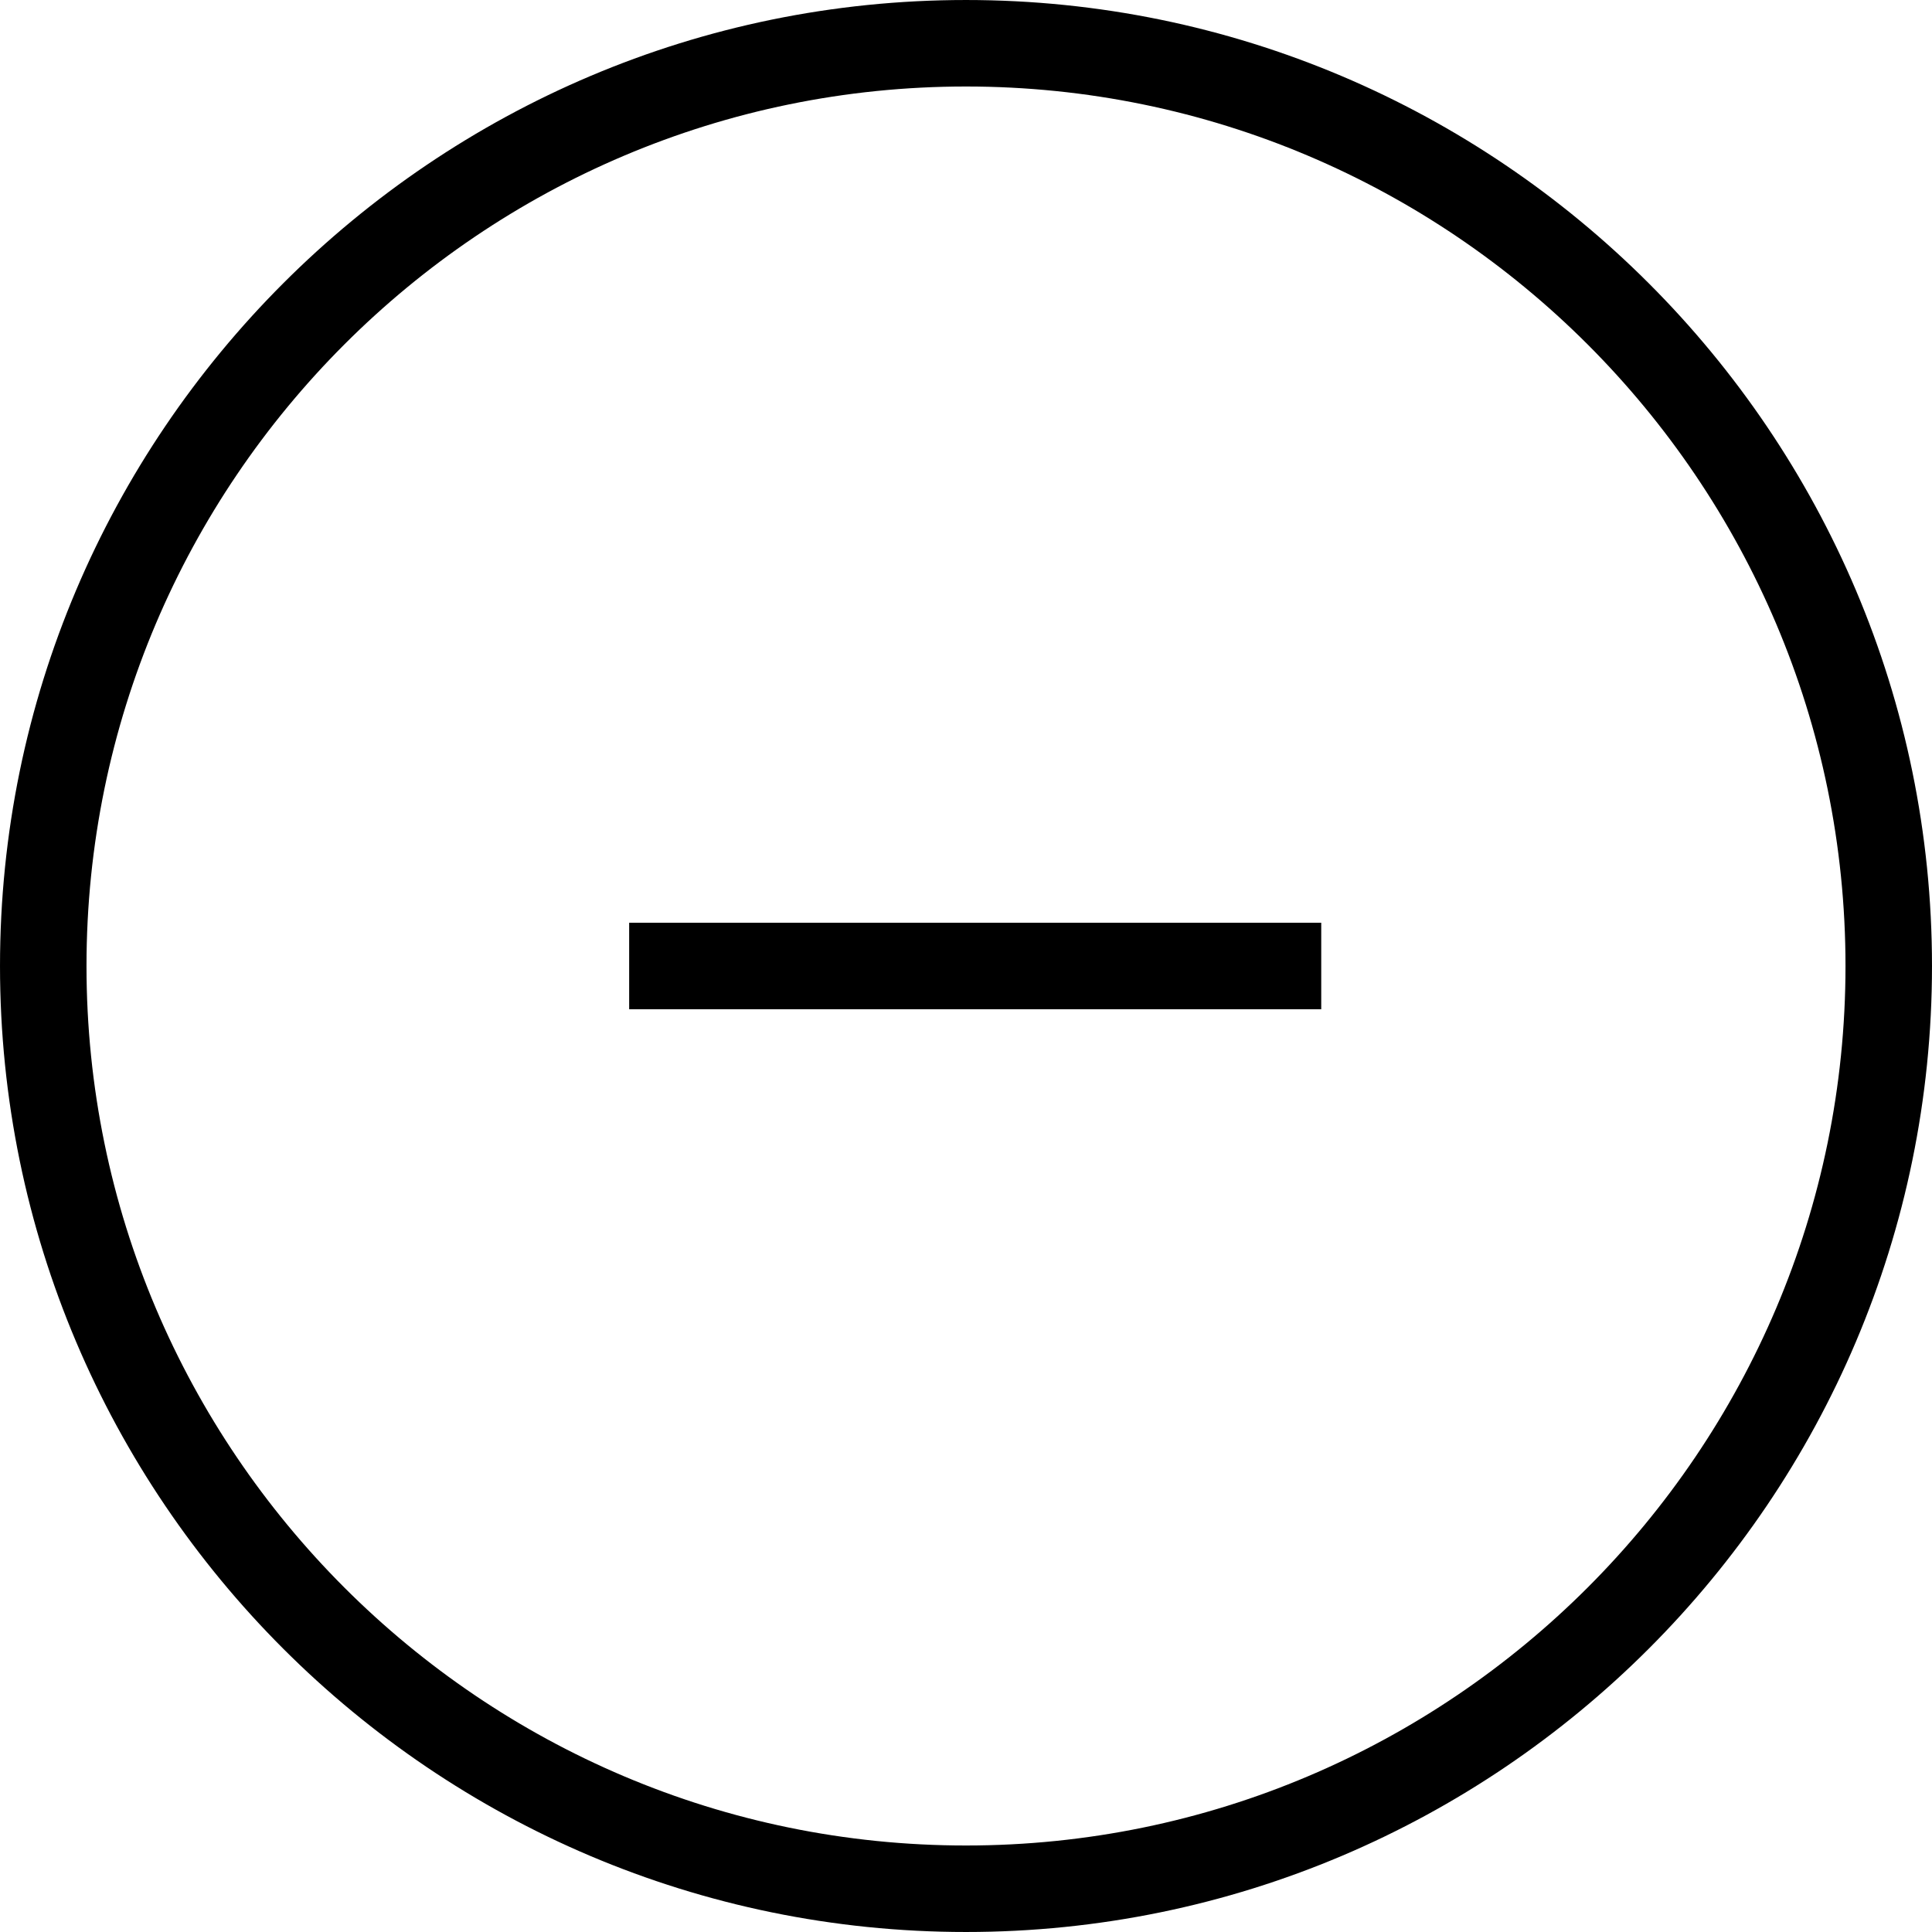 <?xml version="1.0" encoding="iso-8859-1"?>
<!-- Generator: Adobe Illustrator 16.0.0, SVG Export Plug-In . SVG Version: 6.00 Build 0)  -->
<!DOCTYPE svg PUBLIC "-//W3C//DTD SVG 1.1//EN" "http://www.w3.org/Graphics/SVG/1.1/DTD/svg11.dtd">
<svg version="1.1" id="Layer_1" xmlns="http://www.w3.org/2000/svg" xmlns:xlink="http://www.w3.org/1999/xlink" x="0px" y="0px"
	 width="512px" height="512px" viewBox="0 0 512 512" style="enable-background:new 0 0 512 512;" xml:space="preserve">
<g>
	<g>
		<path d="M256,511.998C114.845,511.998,0.002,397.155,0.002,256S114.845,0.002,256,0.002
			c141.156,0,255.998,114.843,255.998,255.998S397.156,511.998,256,511.998z M256,22.924C127.485,22.924,22.924,127.485,22.924,256
			S127.485,489.076,256,489.076c128.516,0,233.076-104.562,233.076-233.076S384.516,22.924,256,22.924z"/>
	</g>
	<g>
		<rect x="166.735" y="244.539" width="183.405" height="22.922"/>
	</g>
</g>
</svg>
